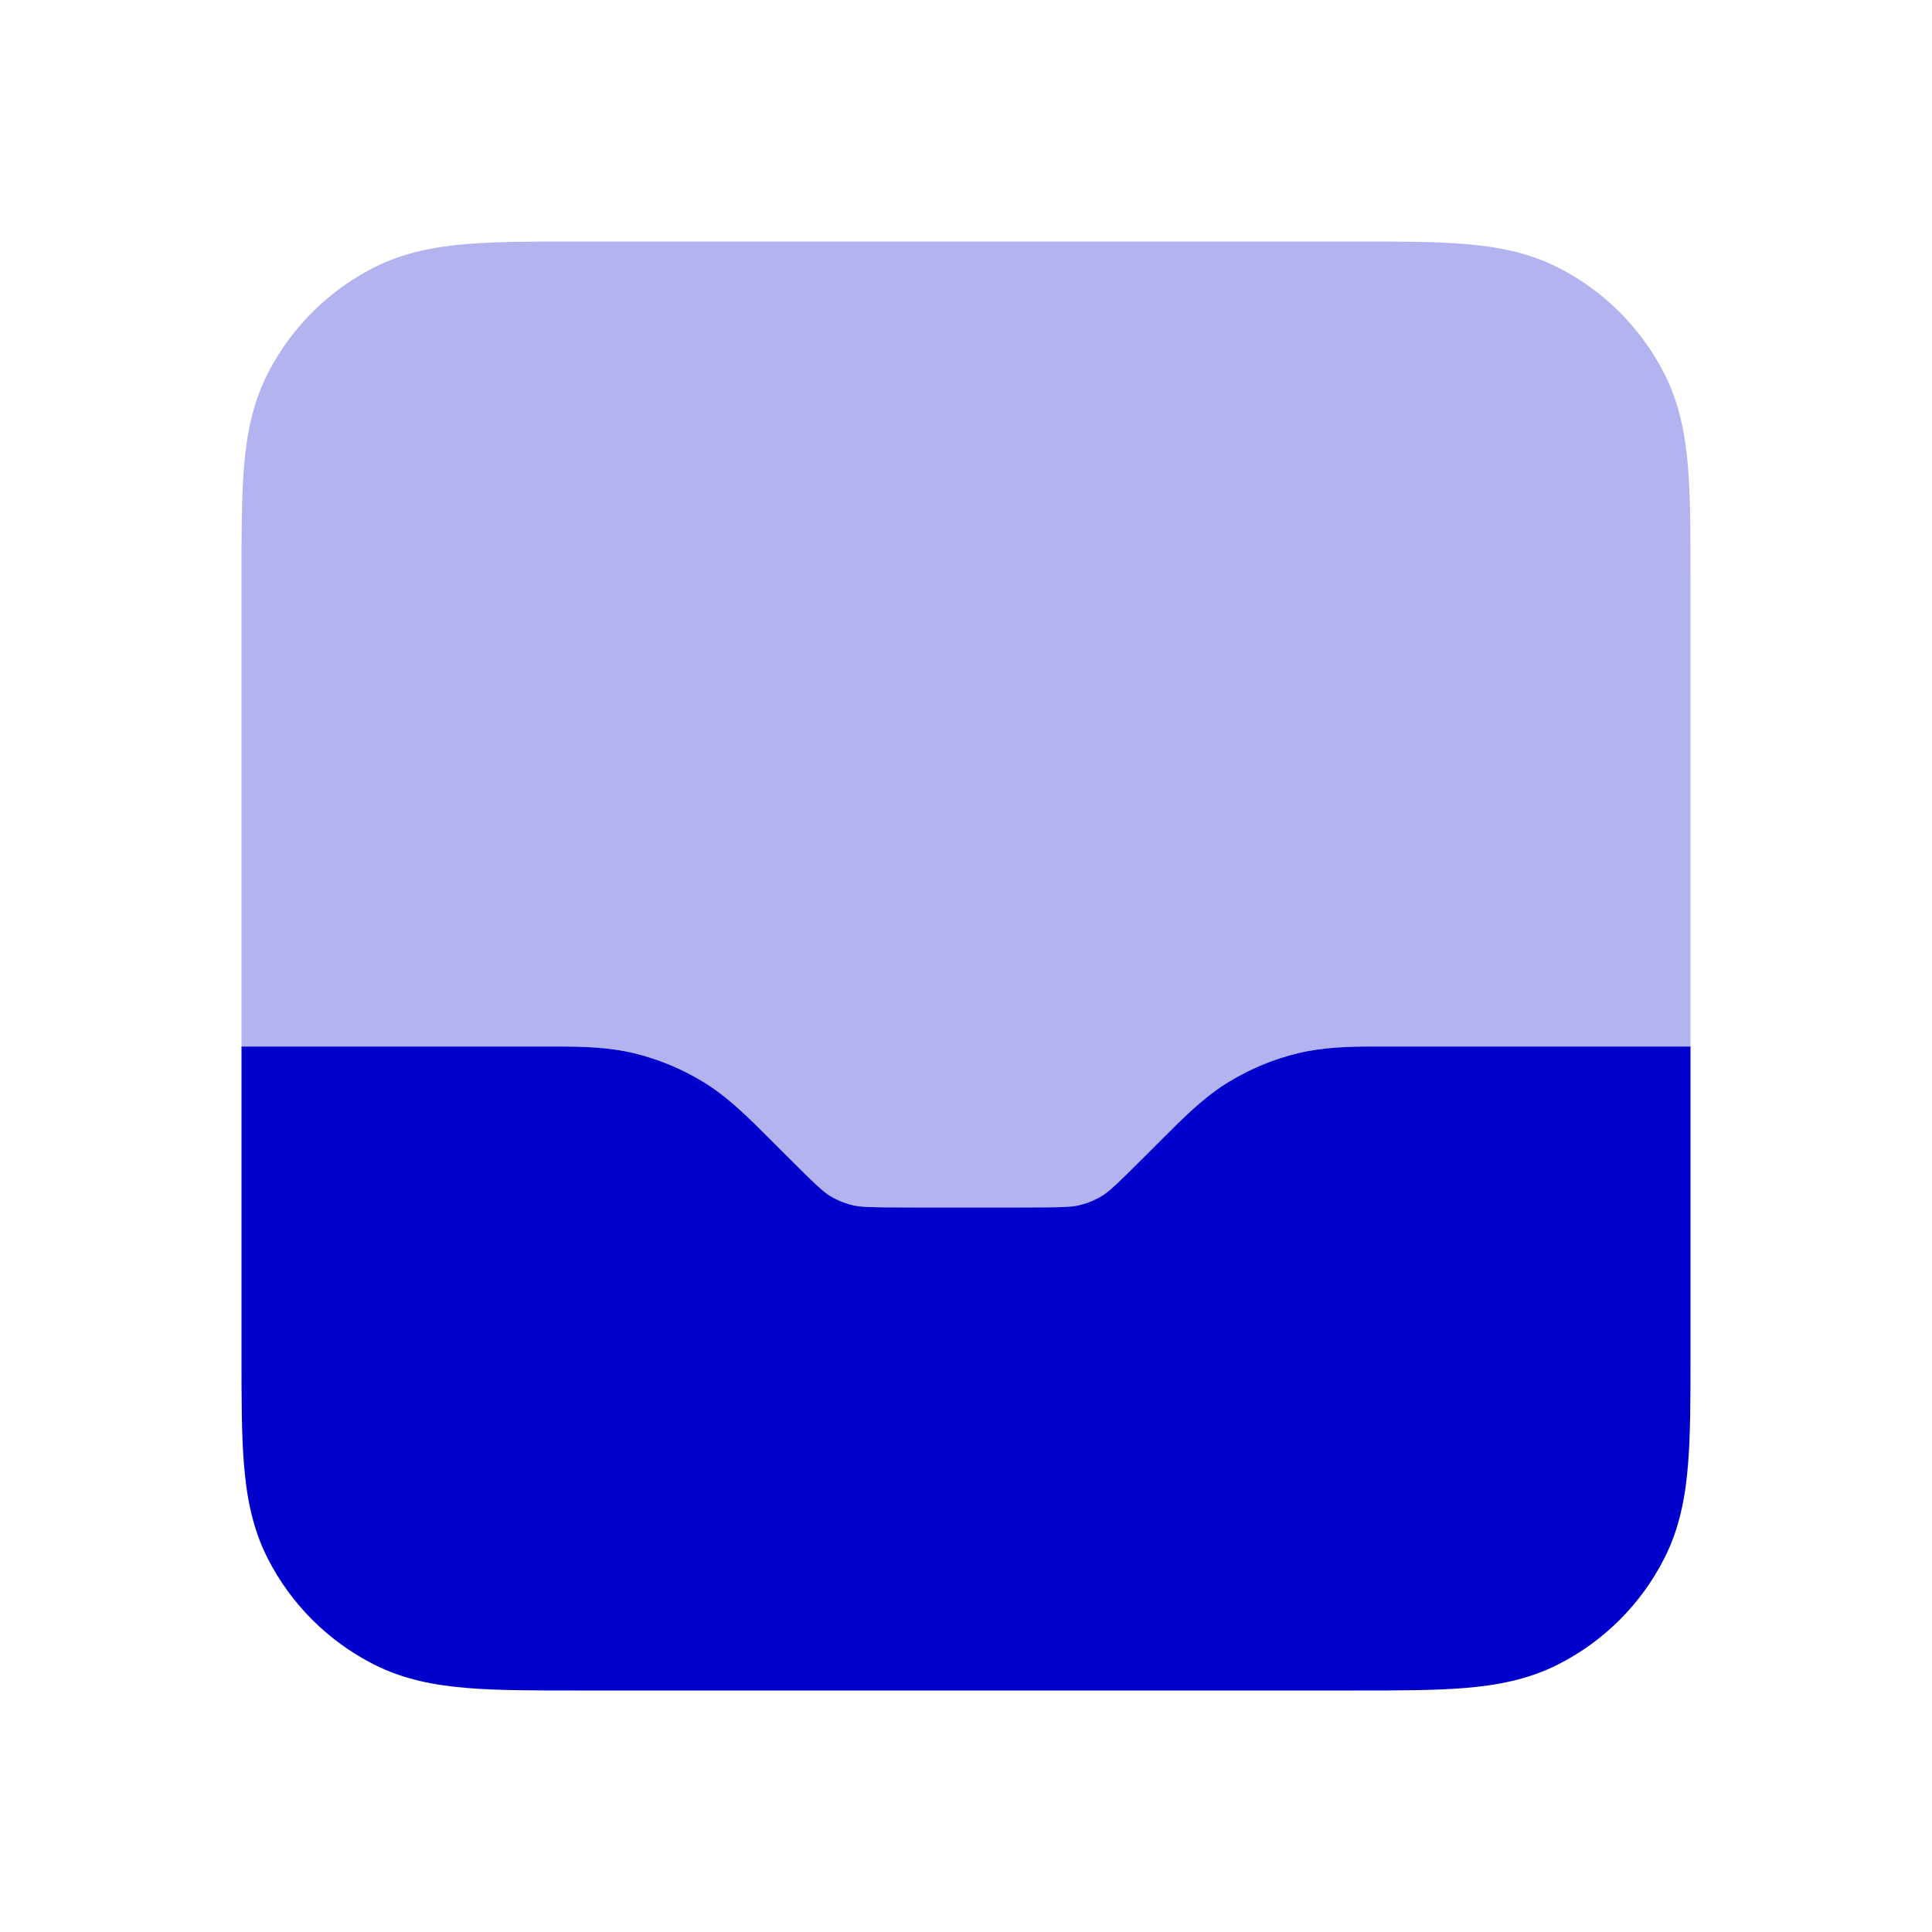 <svg width="24" height="24" viewBox="0 0 24 24" fill="none" xmlns="http://www.w3.org/2000/svg">
<path opacity="0.3" d="M21 13V7.161C21 6.634 21 6.18 20.969 5.805C20.937 5.41 20.866 5.016 20.673 4.638C20.385 4.074 19.927 3.615 19.362 3.327C18.984 3.134 18.59 3.063 18.195 3.031C17.82 3 17.366 3 16.838 3H7.161C6.634 3 6.18 3 5.805 3.031C5.41 3.063 5.016 3.134 4.638 3.327C4.074 3.615 3.615 4.074 3.327 4.638C3.134 5.016 3.063 5.41 3.031 5.805C3 6.18 3 6.634 3 7.161V13C7.908 13 6.826 13 6.758 13C7.165 13 7.523 12.999 7.872 13.083C8.178 13.156 8.471 13.278 8.739 13.442C9.045 13.629 9.298 13.883 9.585 14.171L9.77 14.356C10.149 14.735 10.229 14.805 10.306 14.853C10.395 14.908 10.493 14.948 10.595 14.972C10.683 14.994 10.789 15 11.325 15H12.675C13.211 15 13.317 14.994 13.405 14.972C13.507 14.948 13.605 14.908 13.694 14.853C13.771 14.805 13.851 14.735 14.23 14.356L14.415 14.171C14.702 13.883 14.955 13.629 15.261 13.442C15.529 13.278 15.822 13.156 16.128 13.083C16.477 12.999 16.835 13 17.242 13C17.174 13 16.092 13 21 13Z" fill="#0000CC"/>
<path d="M3 13V16.838C3 17.366 3 17.82 3.031 18.195C3.063 18.59 3.134 18.984 3.327 19.362C3.615 19.927 4.074 20.385 4.638 20.673C5.016 20.866 5.41 20.937 5.805 20.969C6.18 21 6.634 21 7.161 21H16.839C17.366 21 17.82 21 18.195 20.969C18.59 20.937 18.984 20.866 19.362 20.673C19.927 20.385 20.385 19.927 20.673 19.362C20.866 18.984 20.937 18.59 20.969 18.195C21 17.82 21 17.366 21 16.839V13H17.082C16.74 13.001 16.43 13.01 16.128 13.083C15.822 13.156 15.529 13.278 15.261 13.442C14.955 13.629 14.702 13.883 14.415 14.171L14.23 14.356C13.851 14.735 13.771 14.805 13.694 14.853C13.605 14.908 13.507 14.948 13.405 14.972C13.317 14.994 13.211 15 12.675 15H11.325C10.789 15 10.683 14.994 10.595 14.972C10.493 14.948 10.395 14.908 10.306 14.853C10.229 14.805 10.149 14.735 9.77 14.356L9.585 14.171C9.298 13.883 9.045 13.629 8.739 13.442C8.471 13.278 8.178 13.156 7.872 13.083C7.57 13.01 7.26 13.001 6.918 13H3Z" fill="#0000CC"/>
</svg>
